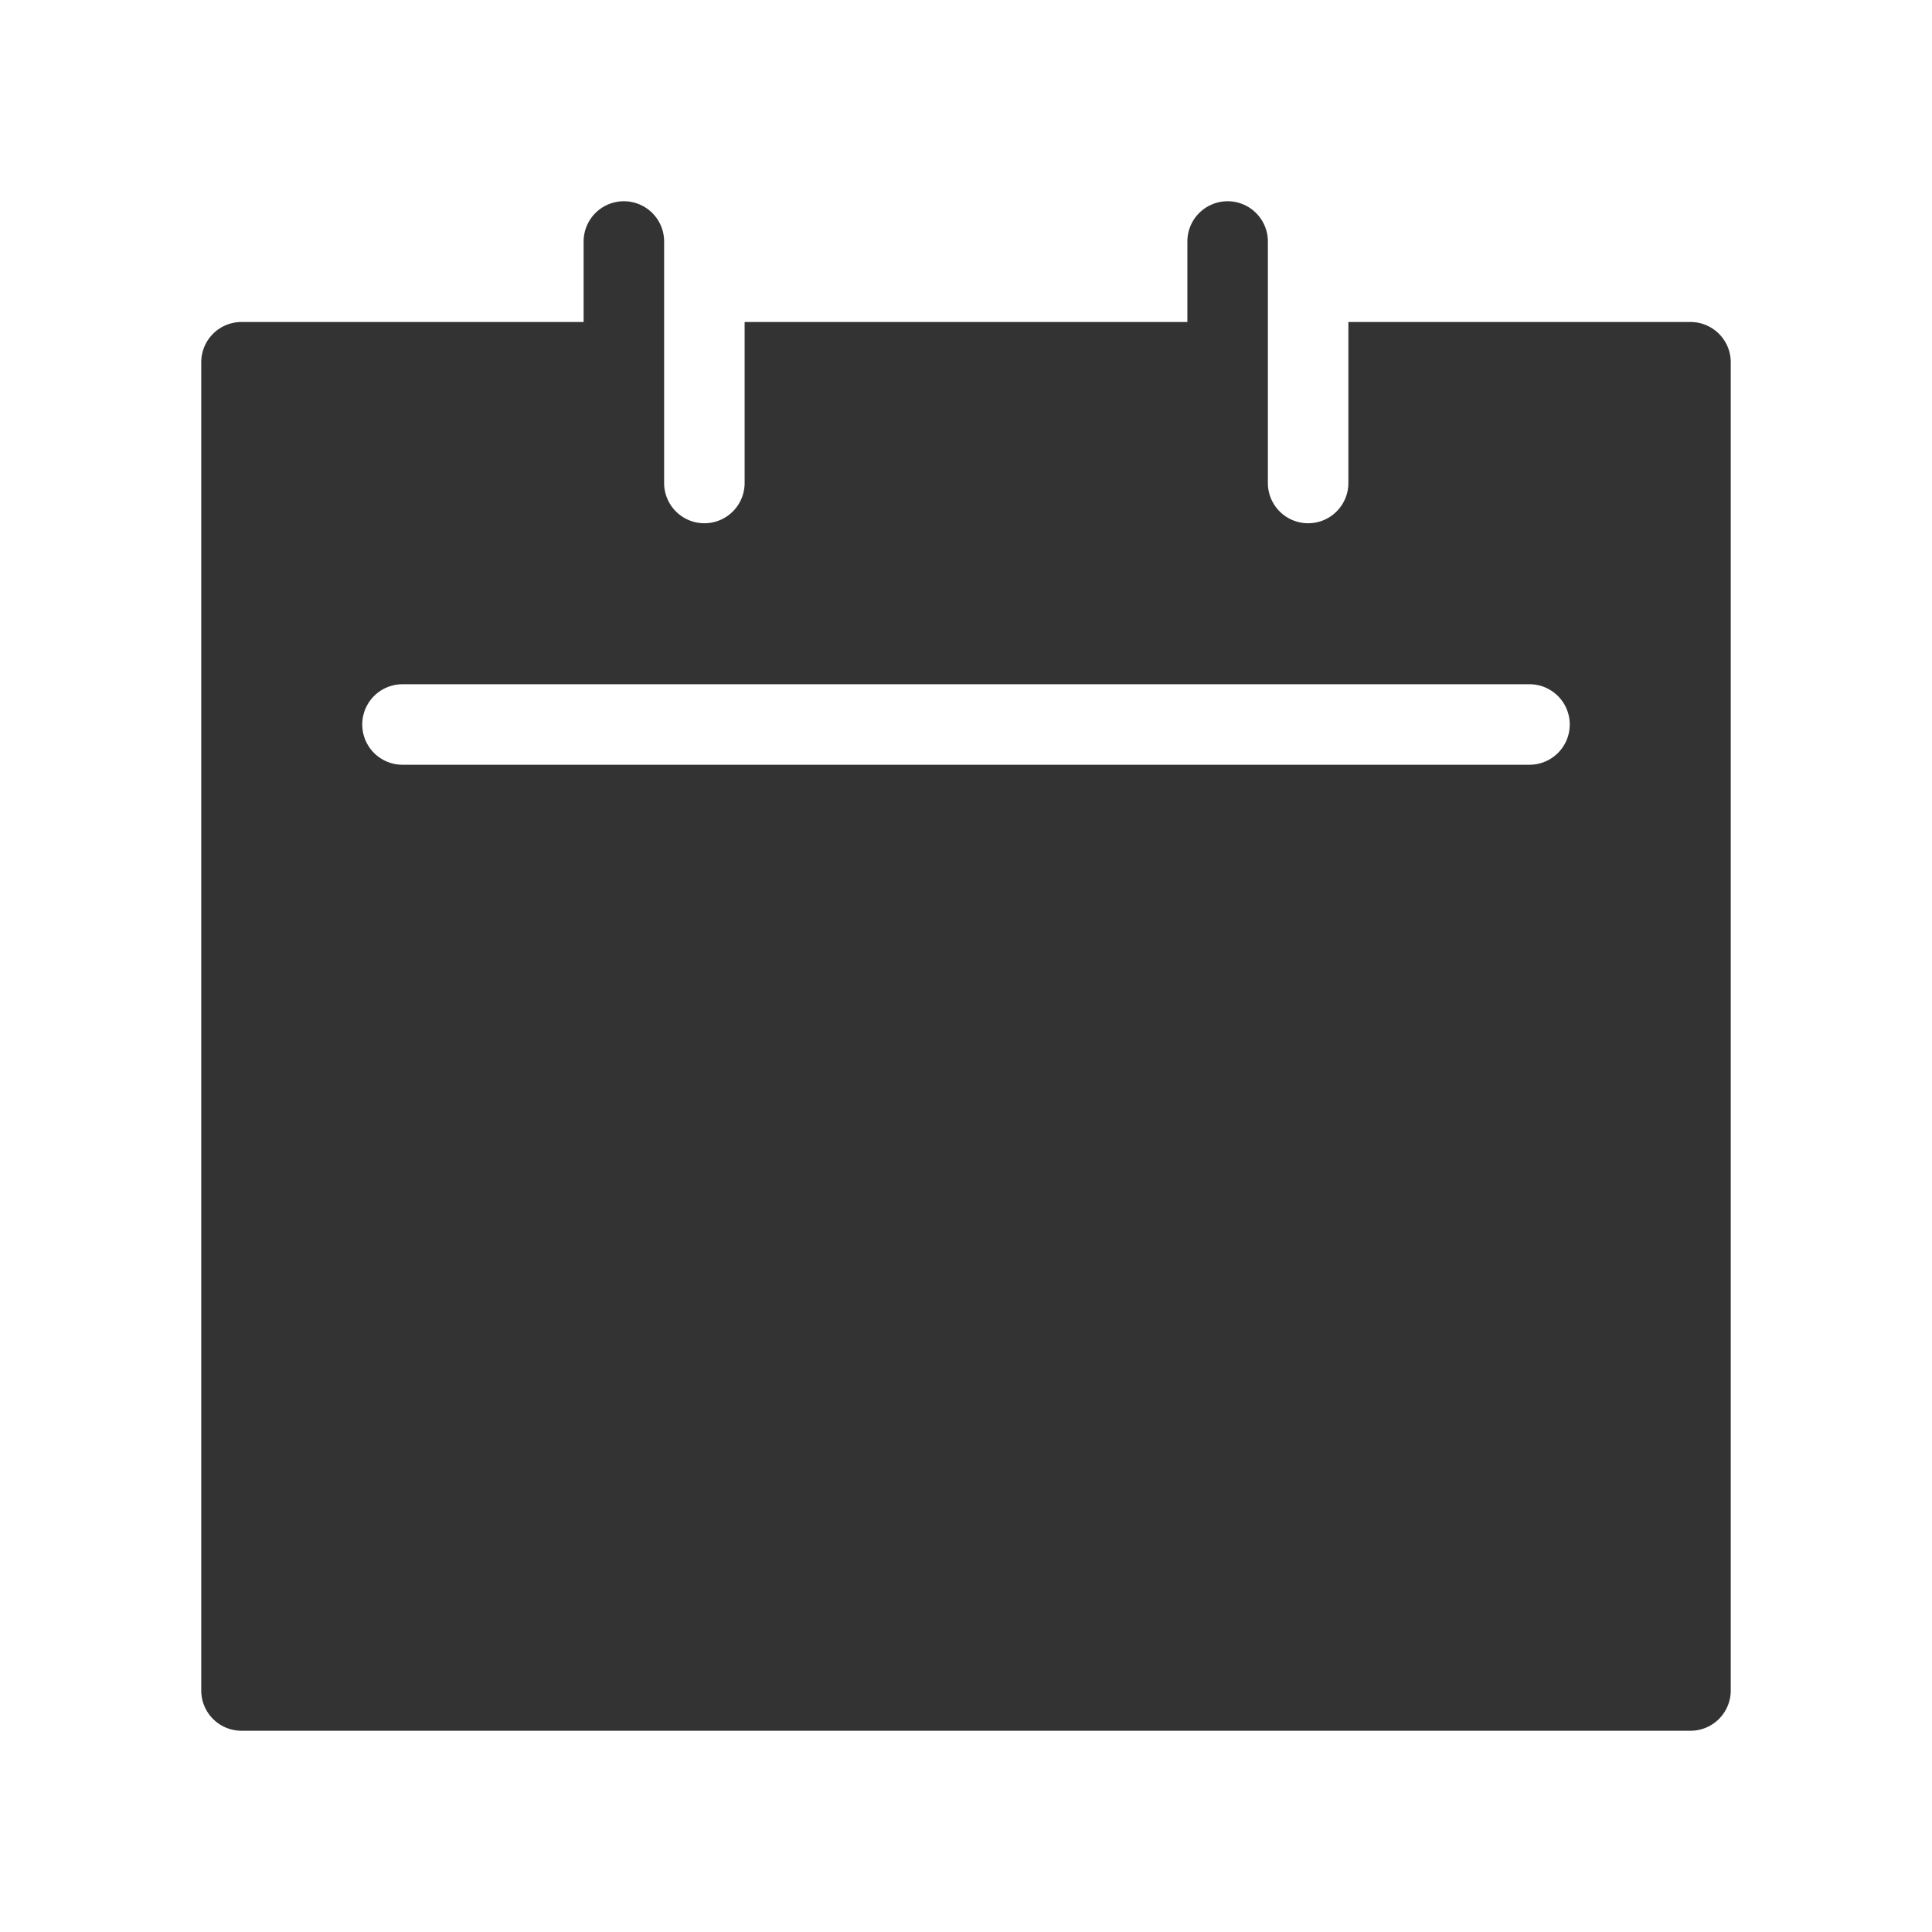 <svg height="300px" width="300px" fill="#333333" xmlns="http://www.w3.org/2000/svg" viewBox="0 0 96 96" x="0px" y="0px"><title>Artboard 37</title><g><path d="M84,16H67v8a2,2,0,0,1-4,0V12a2,2,0,0,0-4,0v4H37v8a2,2,0,0,1-4,0V12a2,2,0,0,0-4,0v4H12a2,2,0,0,0-2,2V84a2,2,0,0,0,2,2H84a2,2,0,0,0,2-2V18A2,2,0,0,0,84,16ZM76,38H20a2,2,0,0,1,0-4H76a2,2,0,0,1,0,4Z"/></g></svg>